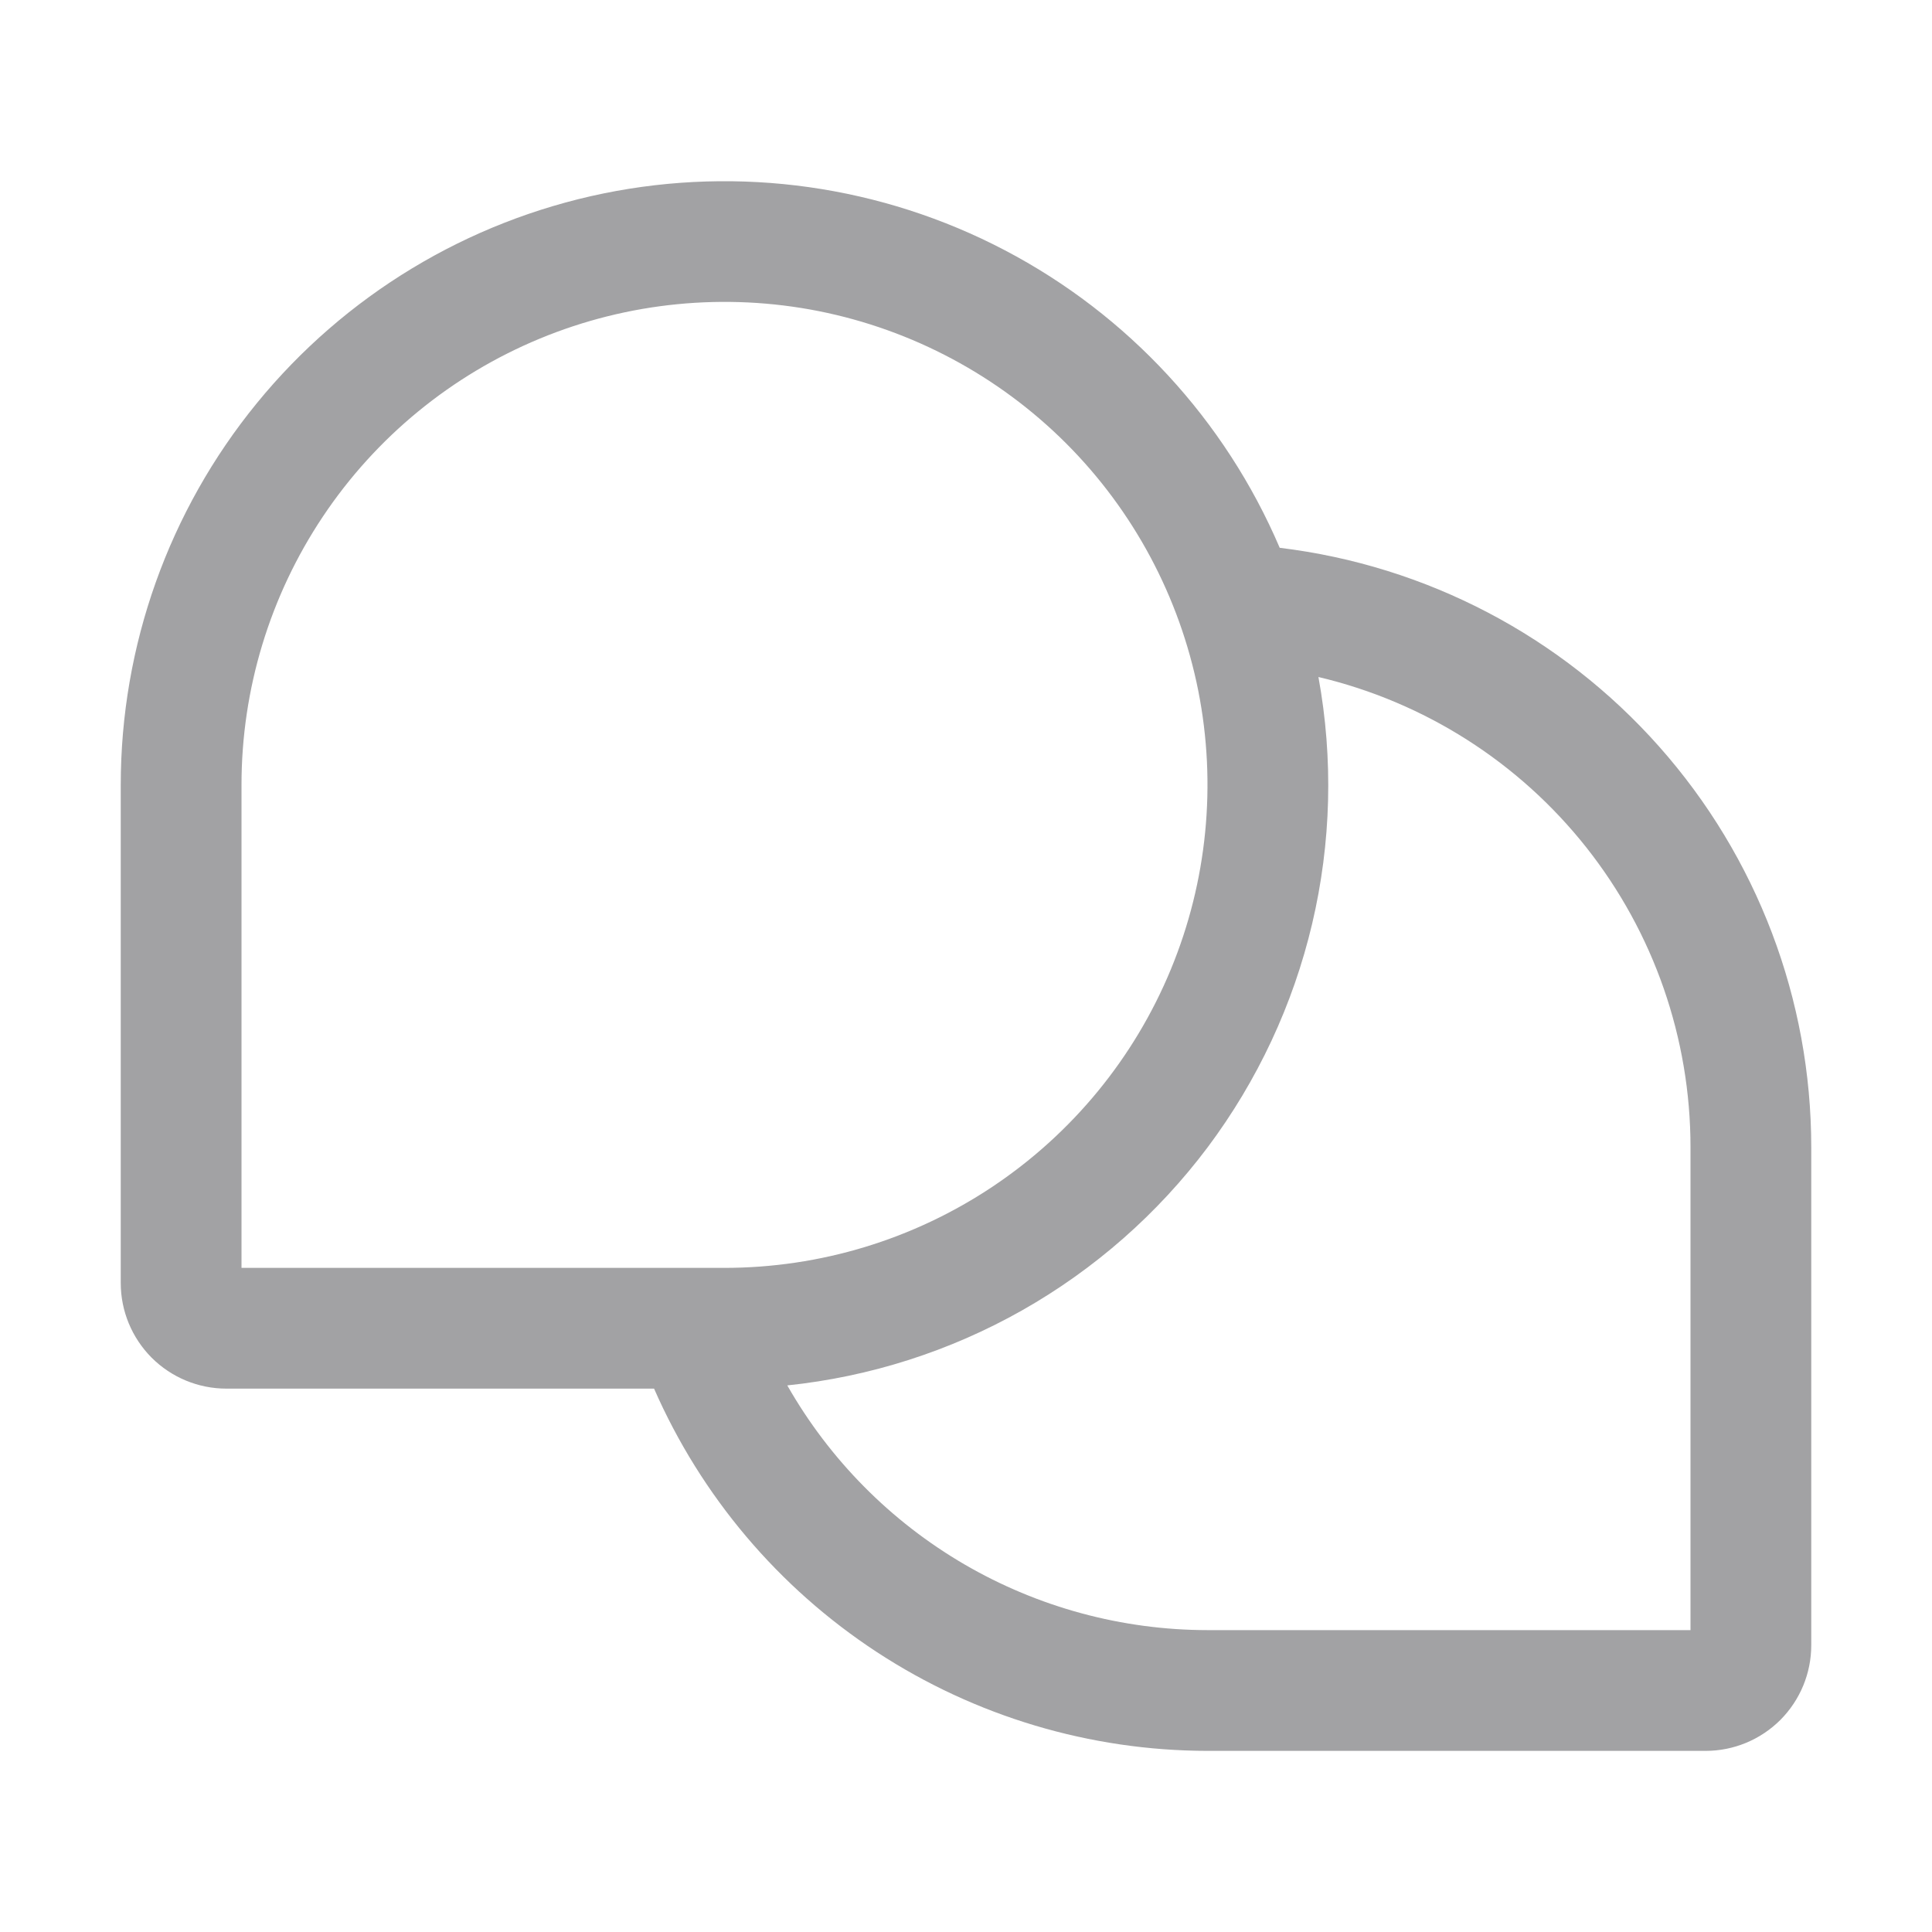<svg width="24" height="24" viewBox="0 0 24 24" fill="none" xmlns="http://www.w3.org/2000/svg">
<path d="M15.897 6.805C15.218 5.216 14.012 3.91 12.481 3.108C10.951 2.306 9.19 2.057 7.497 2.403C5.804 2.75 4.283 3.67 3.19 5.009C2.097 6.347 1.5 8.022 1.5 9.75V15.938C1.5 16.286 1.638 16.619 1.884 16.866C2.131 17.112 2.464 17.25 2.812 17.25H8.125C8.711 18.587 9.672 19.724 10.893 20.523C12.114 21.322 13.541 21.748 15 21.75H21.188C21.536 21.75 21.869 21.612 22.116 21.366C22.362 21.119 22.5 20.786 22.5 20.438V14.25C22.5 12.416 21.828 10.647 20.611 9.275C19.395 7.903 17.718 7.025 15.897 6.805ZM3 9.75C3 8.563 3.352 7.403 4.011 6.417C4.67 5.43 5.608 4.661 6.704 4.207C7.8 3.753 9.007 3.634 10.171 3.865C11.334 4.097 12.403 4.668 13.243 5.507C14.082 6.346 14.653 7.416 14.885 8.579C15.116 9.743 14.997 10.95 14.543 12.046C14.089 13.143 13.32 14.079 12.333 14.739C11.347 15.398 10.187 15.75 9 15.75H3V9.75ZM21 20.25H15C13.939 20.249 12.897 19.967 11.98 19.433C11.064 18.899 10.305 18.132 9.78 17.21C10.807 17.103 11.801 16.785 12.7 16.276C13.598 15.767 14.382 15.078 15.002 14.252C15.621 13.425 16.063 12.48 16.3 11.475C16.537 10.47 16.564 9.426 16.378 8.41C17.694 8.721 18.866 9.466 19.705 10.526C20.544 11.586 21 12.898 21 14.25V20.25Z" fill="#A2A2A4"/>
</svg>
